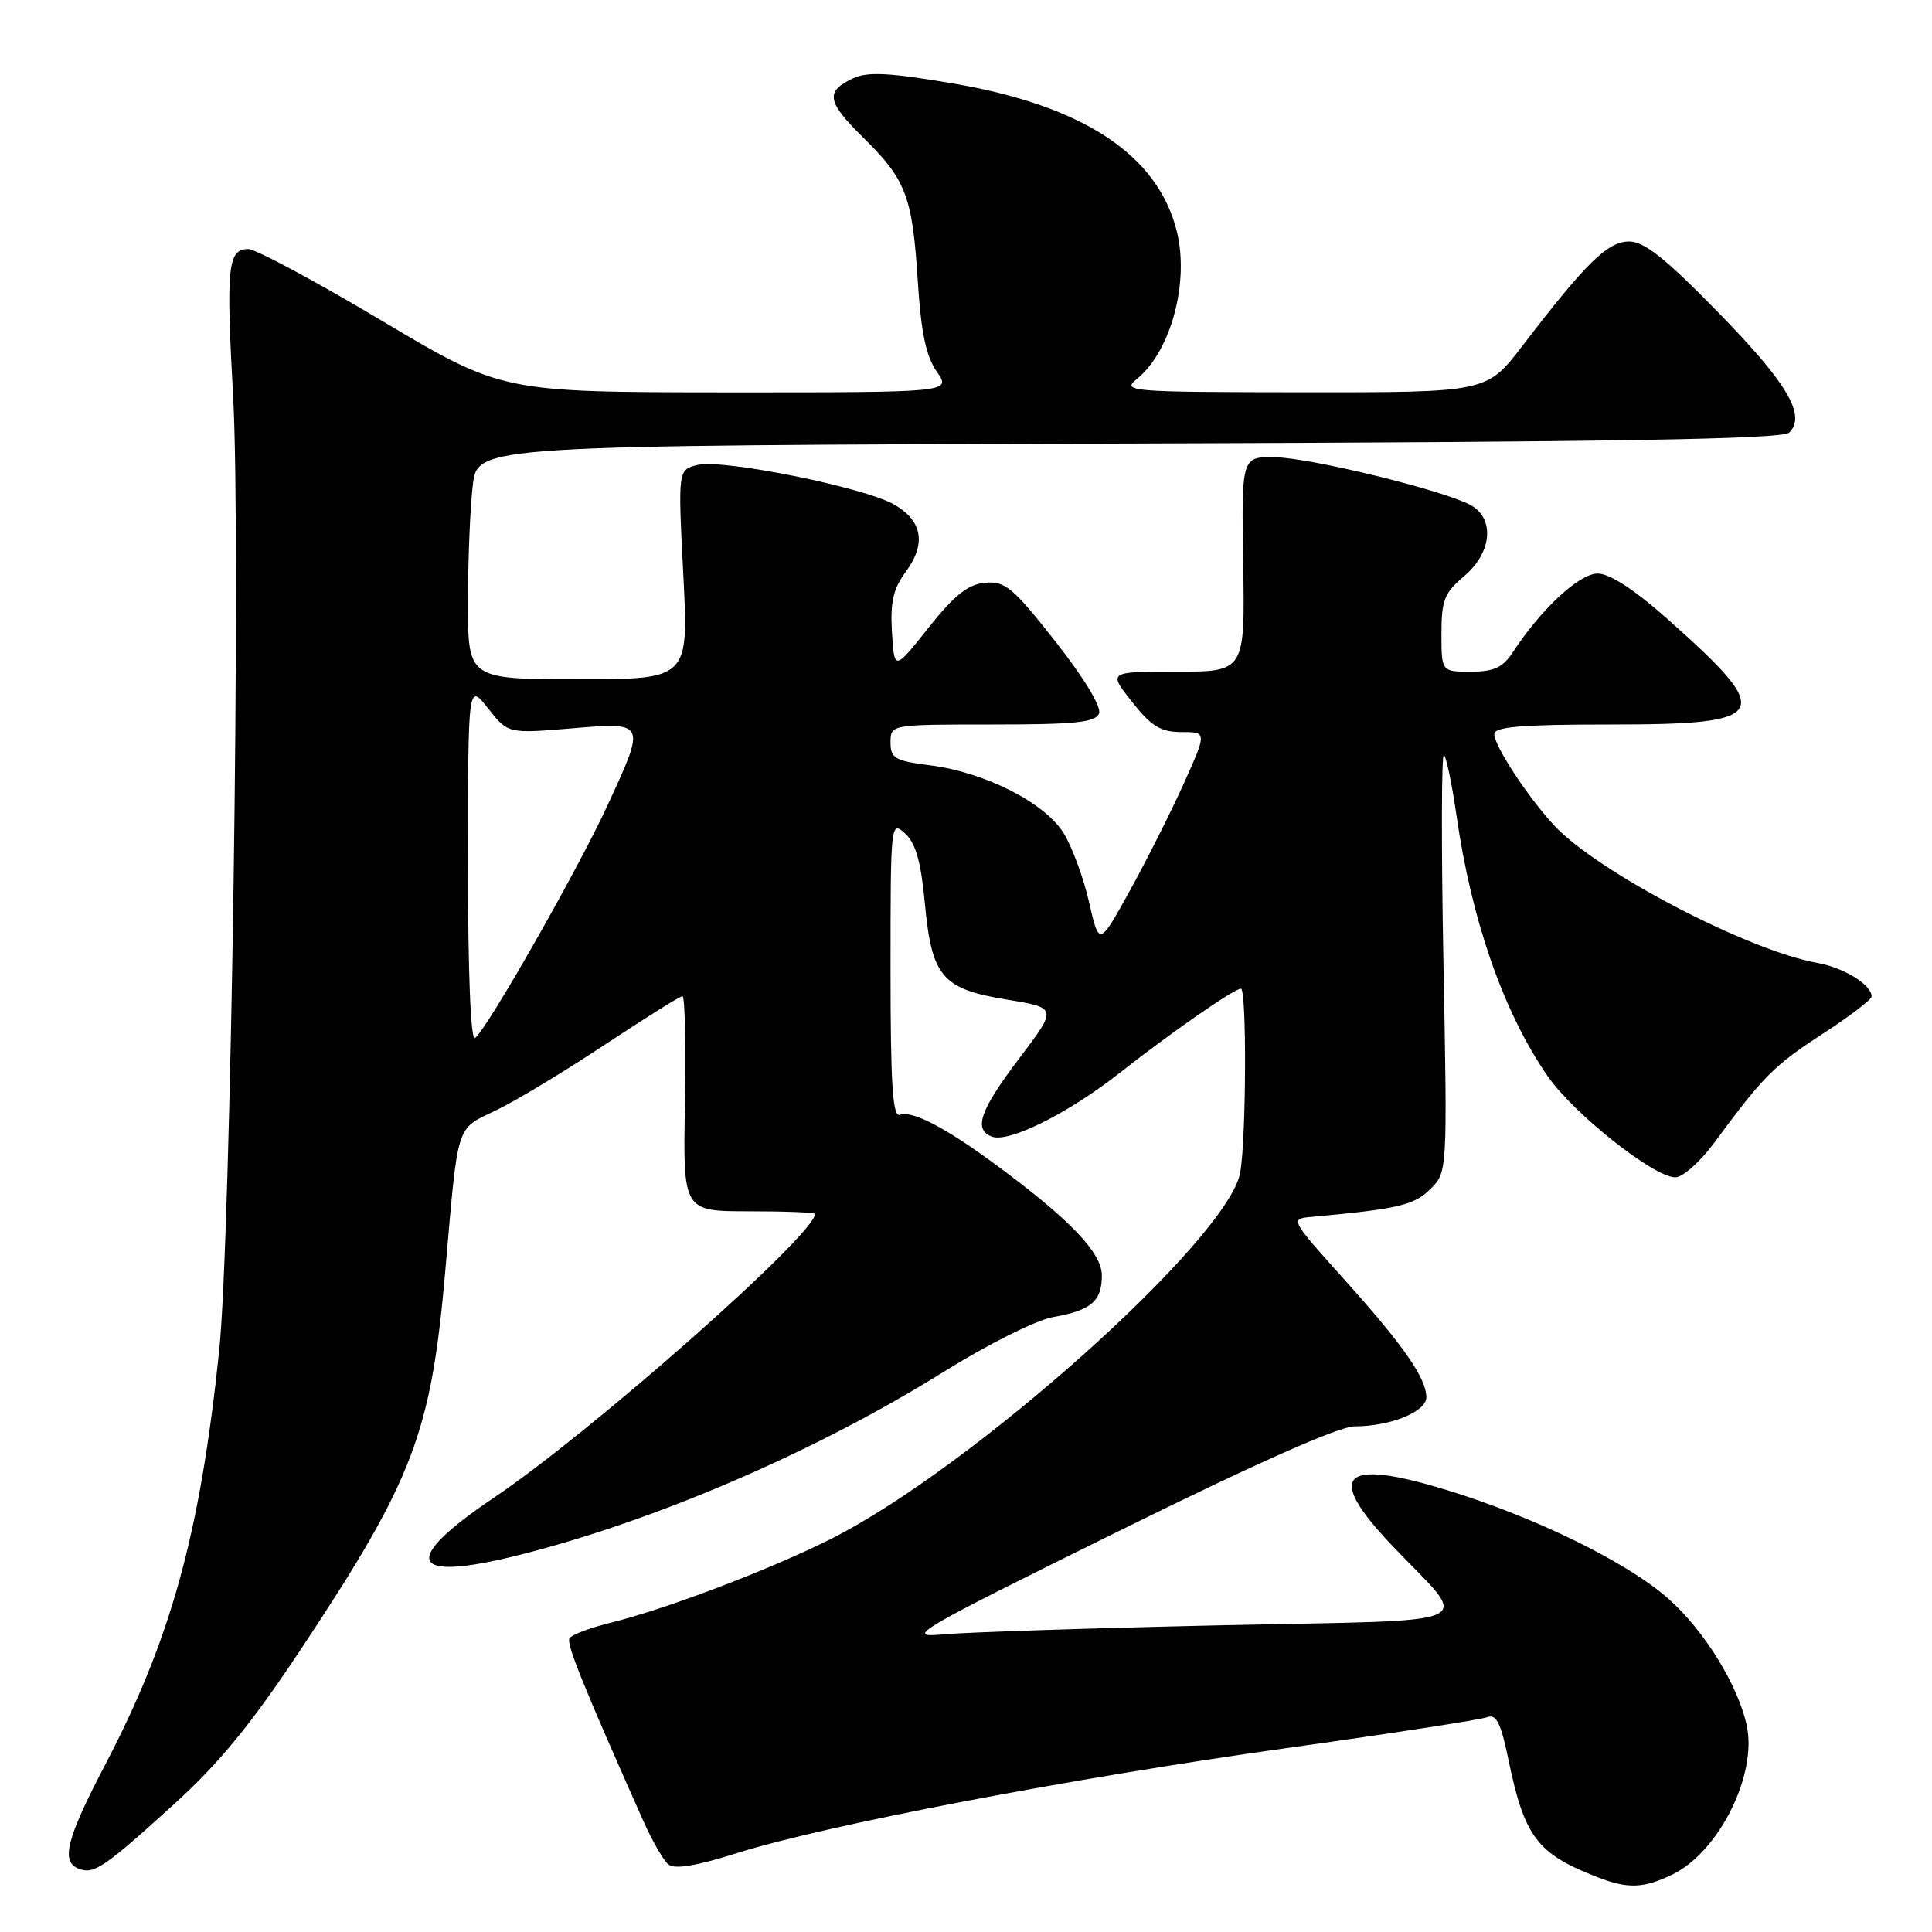 <?xml version="1.0" encoding="UTF-8" standalone="no"?>
<!DOCTYPE svg PUBLIC "-//W3C//DTD SVG 1.1//EN" "http://www.w3.org/Graphics/SVG/1.1/DTD/svg11.dtd" >
<svg xmlns="http://www.w3.org/2000/svg" xmlns:xlink="http://www.w3.org/1999/xlink" version="1.1" viewBox="0 0 256 256">
 <g >
 <path fill="currentColor"
d=" M 221.51 248.43 C 227.69 245.50 232.85 235.26 231.46 228.68 C 230.33 223.33 225.80 216.00 221.04 211.81 C 215.56 206.98 203.54 201.09 191.84 197.48 C 177.72 193.14 175.49 195.37 184.50 204.83 C 194.90 215.76 197.44 214.58 161.70 215.36 C 144.54 215.74 128.03 216.28 125.00 216.56 C 119.81 217.05 121.08 216.30 147.91 203.04 C 166.50 193.85 177.42 189.00 179.51 189.00 C 184.23 189.00 189.00 187.06 189.00 185.15 C 188.99 182.61 185.95 178.24 178.09 169.50 C 171.00 161.61 170.94 161.50 173.70 161.25 C 185.24 160.20 187.39 159.70 189.53 157.56 C 191.79 155.31 191.79 155.31 191.26 127.40 C 190.97 112.06 191.00 99.74 191.33 100.04 C 191.65 100.34 192.40 103.94 192.99 108.04 C 194.99 121.98 199.22 134.10 205.03 142.54 C 208.47 147.54 219.13 156.00 221.99 156.00 C 222.97 156.00 225.28 153.95 227.13 151.44 C 233.67 142.58 235.02 141.22 241.48 137.01 C 245.07 134.68 248.00 132.44 248.00 132.04 C 248.00 130.49 244.33 128.22 240.80 127.59 C 231.55 125.93 211.57 115.48 205.89 109.33 C 202.38 105.52 198.00 98.83 198.00 97.27 C 198.00 96.30 201.63 96.00 213.38 96.00 C 234.61 96.00 235.29 94.77 221.04 82.10 C 216.57 78.13 213.31 76.00 211.70 76.00 C 209.26 76.00 204.24 80.66 200.46 86.42 C 199.12 88.46 197.96 89.00 194.88 89.00 C 191.00 89.00 191.00 89.00 191.00 83.94 C 191.00 79.54 191.39 78.54 194.00 76.35 C 197.71 73.22 198.11 68.67 194.82 66.90 C 191.15 64.94 173.77 60.69 169.00 60.59 C 164.50 60.50 164.50 60.50 164.73 74.75 C 164.96 89.00 164.96 89.00 155.89 89.00 C 146.83 89.00 146.83 89.00 150.00 93.00 C 152.57 96.25 153.80 97.00 156.54 97.00 C 159.92 97.00 159.92 97.00 156.89 103.75 C 155.22 107.46 152.01 113.85 149.75 117.95 C 145.64 125.40 145.64 125.40 144.31 119.55 C 143.58 116.33 142.06 112.22 140.94 110.40 C 138.44 106.36 130.53 102.34 123.25 101.41 C 118.58 100.82 118.00 100.48 118.00 98.37 C 118.00 96.00 118.00 96.00 131.53 96.00 C 142.51 96.00 145.17 95.72 145.63 94.53 C 145.96 93.65 143.63 89.81 139.85 85.00 C 134.19 77.82 133.18 76.97 130.52 77.22 C 128.25 77.43 126.46 78.86 123.02 83.19 C 118.50 88.88 118.50 88.88 118.19 83.77 C 117.95 79.79 118.36 78.01 120.01 75.78 C 122.75 72.06 122.24 69.03 118.50 66.86 C 114.55 64.58 95.71 60.78 92.41 61.61 C 89.83 62.26 89.83 62.26 90.54 76.13 C 91.26 90.00 91.26 90.00 76.63 90.00 C 62.00 90.00 62.00 90.00 62.01 79.75 C 62.01 74.11 62.30 67.14 62.65 64.27 C 63.27 59.03 63.27 59.03 149.59 58.77 C 214.13 58.57 236.20 58.20 237.08 57.32 C 239.36 55.04 236.87 50.82 227.72 41.44 C 220.69 34.24 217.88 32.00 215.87 32.00 C 213.03 32.00 210.19 34.78 201.75 45.80 C 197.00 52.00 197.00 52.00 172.75 51.98 C 149.62 51.96 148.60 51.88 150.63 50.23 C 155.15 46.57 157.63 37.38 155.92 30.60 C 153.38 20.49 143.49 13.98 126.24 11.05 C 117.89 9.63 114.96 9.48 113.07 10.36 C 109.31 12.12 109.54 13.46 114.42 18.27 C 120.08 23.84 120.90 26.01 121.62 37.37 C 122.05 44.08 122.71 47.23 124.13 49.25 C 126.06 52.00 126.06 52.00 96.28 51.99 C 66.50 51.97 66.50 51.97 50.58 42.49 C 41.82 37.27 33.87 33.00 32.90 33.00 C 30.18 33.00 29.94 35.34 30.89 52.53 C 31.95 71.69 30.60 164.03 29.04 179.00 C 26.51 203.21 22.68 217.14 13.91 233.89 C 8.78 243.70 8.03 246.69 10.44 247.62 C 12.45 248.39 13.79 247.48 22.99 239.13 C 29.10 233.59 33.29 228.46 40.04 218.28 C 54.81 195.98 57.14 189.85 59.02 168.20 C 60.74 148.51 60.35 149.71 65.76 147.11 C 68.37 145.85 74.85 141.94 80.17 138.41 C 85.49 134.89 90.10 132.00 90.43 132.00 C 90.75 132.00 90.90 138.41 90.76 146.25 C 90.50 160.50 90.50 160.50 99.25 160.50 C 104.06 160.50 108.00 160.66 108.00 160.85 C 107.99 163.59 78.35 189.77 65.46 198.44 C 52.95 206.85 54.18 209.71 68.73 206.06 C 86.82 201.52 108.11 192.34 125.00 181.80 C 130.87 178.14 137.27 174.93 139.50 174.53 C 144.59 173.63 146.00 172.43 146.00 169.00 C 146.00 166.00 141.79 161.59 132.00 154.37 C 125.28 149.41 120.91 147.13 119.25 147.72 C 118.28 148.07 118.00 143.79 118.00 128.43 C 118.00 109.02 118.03 108.72 119.92 110.43 C 121.33 111.71 122.03 114.16 122.54 119.62 C 123.46 129.45 124.81 131.04 133.41 132.45 C 140.12 133.55 140.12 133.55 135.06 140.23 C 129.85 147.12 128.95 149.66 131.43 150.61 C 133.65 151.46 141.55 147.53 148.33 142.19 C 155.11 136.86 163.54 131.00 164.43 131.00 C 165.20 131.00 165.14 150.54 164.35 155.30 C 162.91 164.03 128.82 194.55 110.00 203.97 C 101.80 208.07 88.23 213.22 80.73 215.07 C 78.11 215.72 75.74 216.62 75.46 217.07 C 75.01 217.79 77.27 223.38 85.24 241.28 C 86.41 243.91 87.91 246.51 88.56 247.05 C 89.38 247.73 92.31 247.24 97.71 245.53 C 109.43 241.83 142.02 235.61 170.50 231.63 C 184.25 229.71 196.19 227.87 197.04 227.54 C 198.26 227.07 198.86 228.25 199.88 233.18 C 201.98 243.36 203.67 245.61 211.50 248.67 C 215.65 250.30 217.67 250.25 221.51 248.43 Z  M 62.01 114.31 C 62.02 90.50 62.02 90.50 64.67 93.86 C 67.31 97.21 67.31 97.21 75.65 96.52 C 85.66 95.68 85.63 95.61 80.45 106.82 C 76.48 115.41 64.37 136.65 62.93 137.54 C 62.37 137.89 62.00 128.76 62.01 114.31 Z "/>
</g>
</svg>